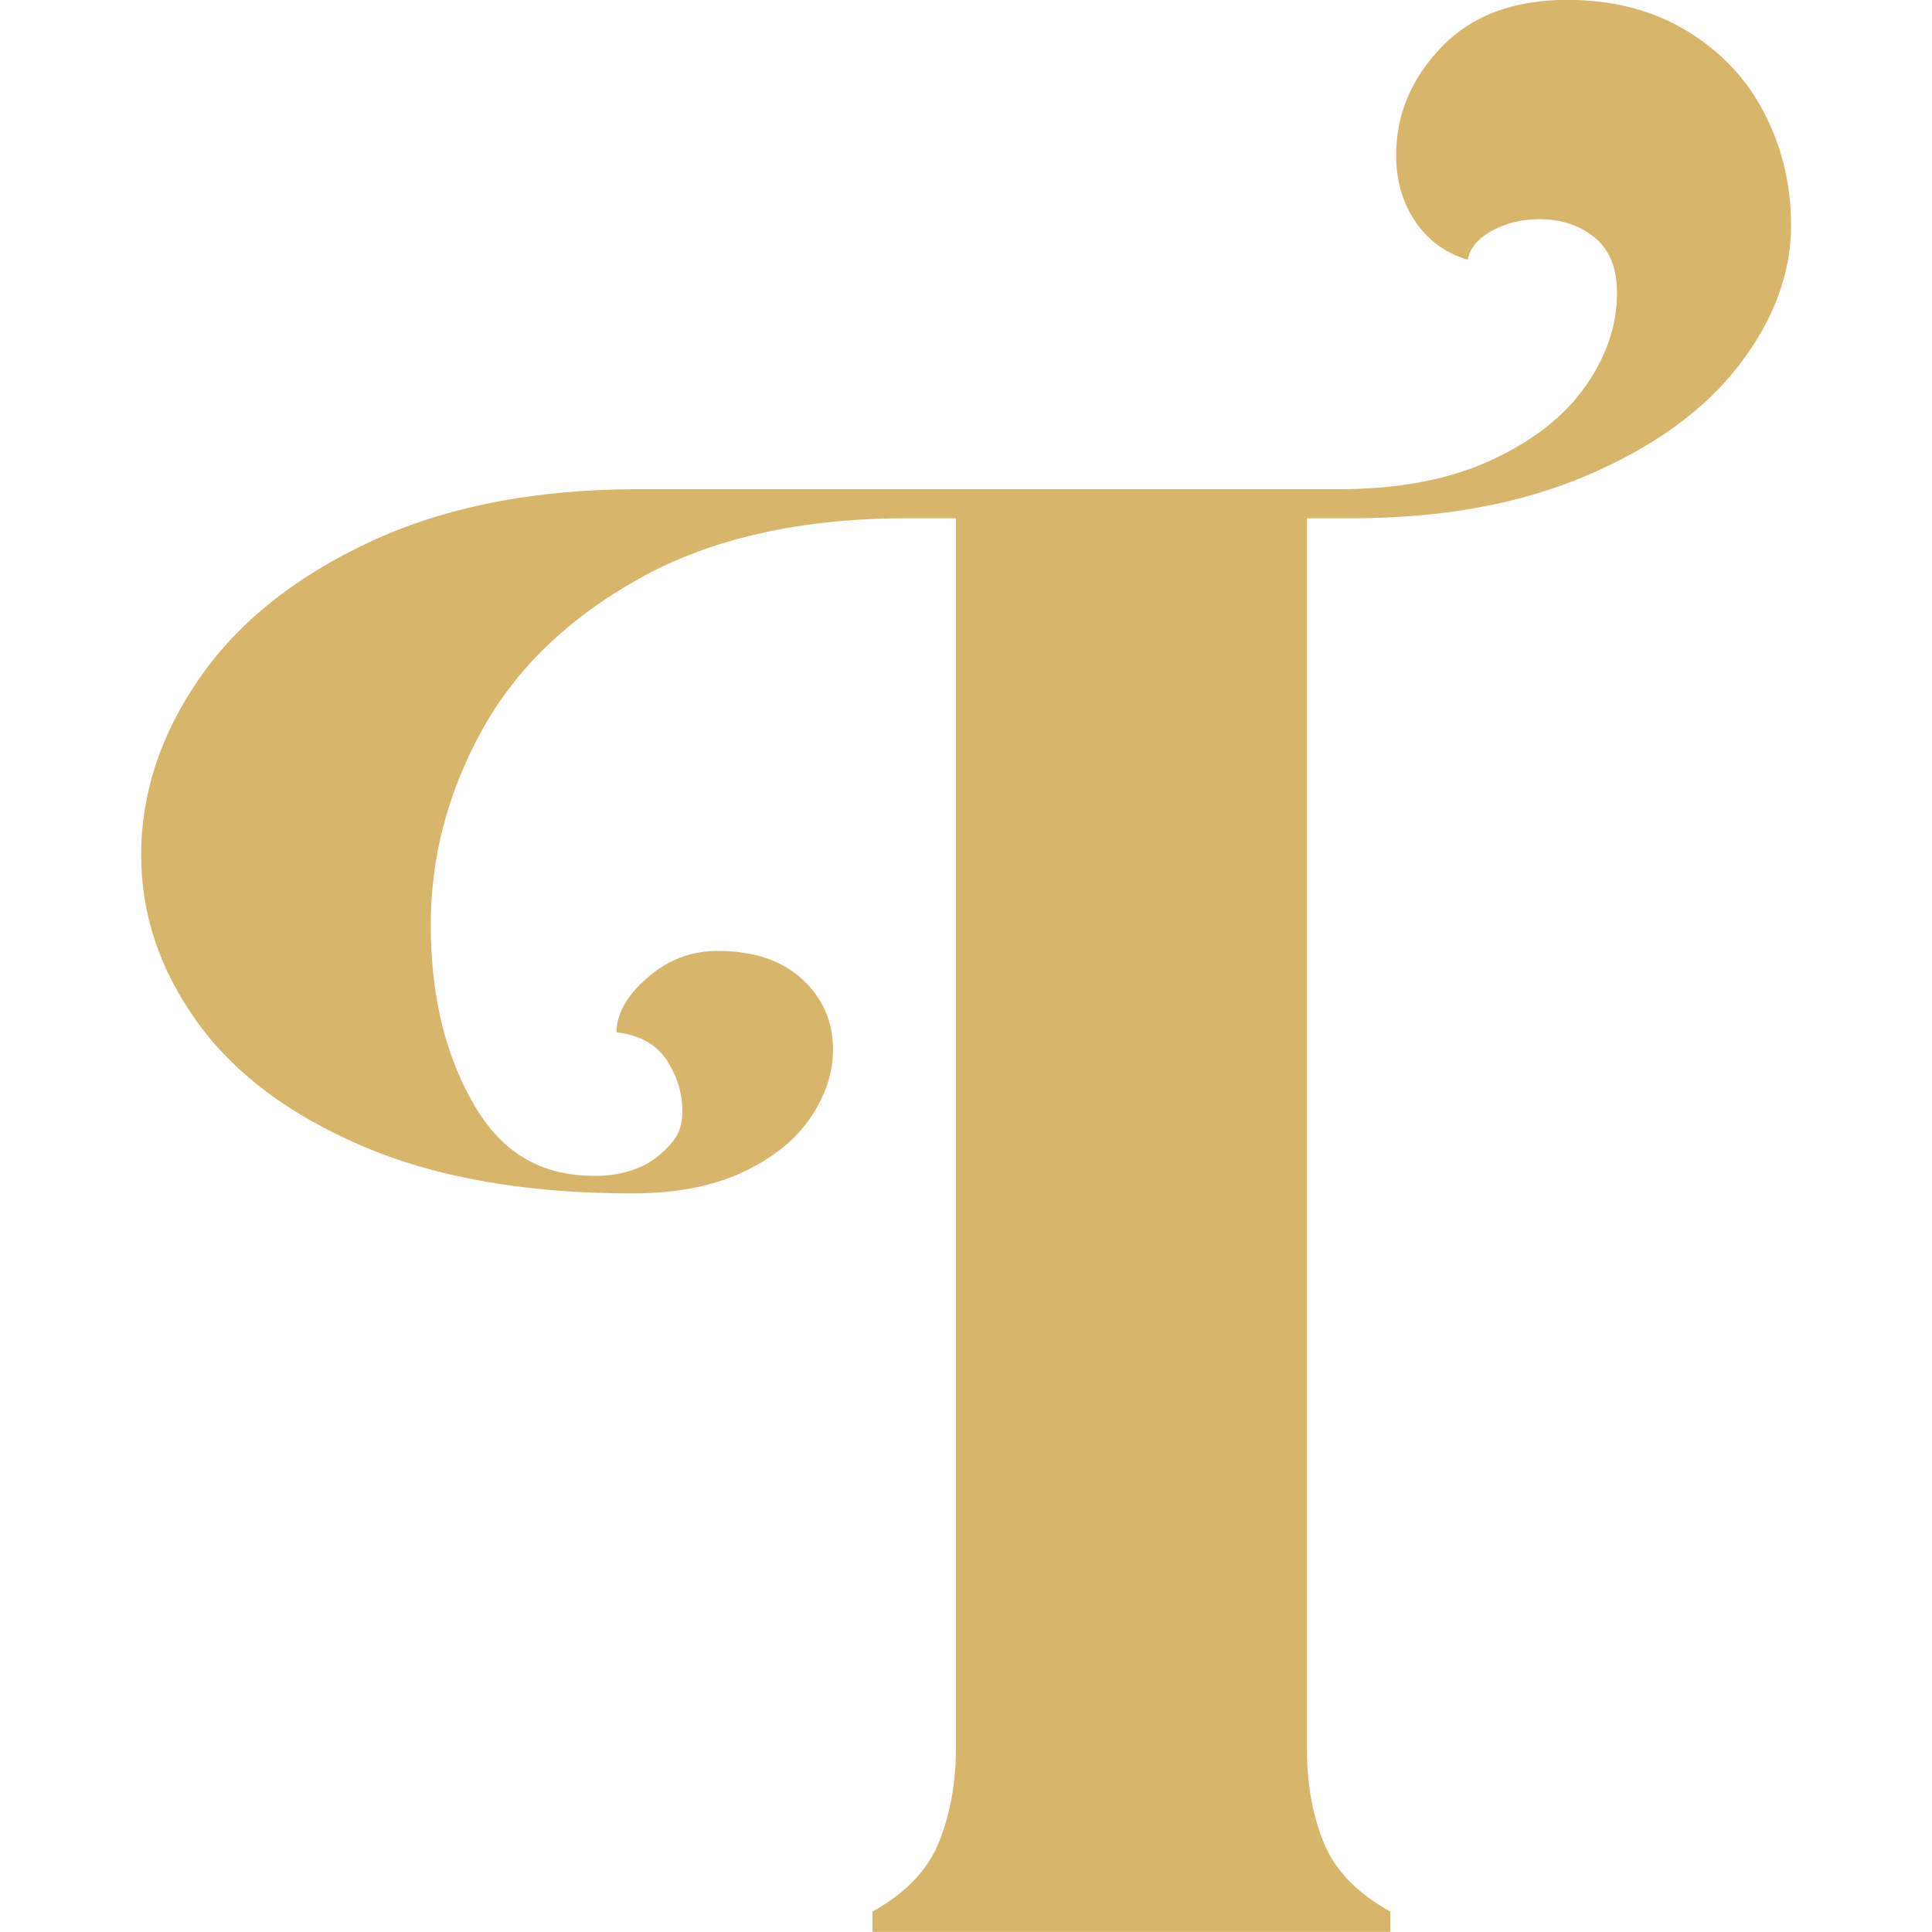 <svg xmlns="http://www.w3.org/2000/svg" viewBox="0 0 2048 2048"><g transform="matrix(8.848 0 0 -8.848 -7613.082 8206.987)"><path d="M964.961 698.533c3.97 2.201 6.629 4.985 7.973 8.35s2.016 7.072 2.016 11.133v147.448h-5.783c-12.735 0-23.394-2.378-31.981-7.132s-14.922-10.845-19.013-18.266-6.134-15.194-6.134-23.31c0-8.583 1.783-15.86 5.346-21.831s8.38-8.247 14.338-8.247c3.268 0 5.907.93 7.777 2.556s2.68 2.82 2.68 5.256c0 2.087-.613 4.088-1.84 6.001s-3.242 3.044-6.045 3.393c0 2.201 1.226 4.376 3.68 6.522s5.256 3.219 8.411 3.219c4.321 0 7.711-1.131 10.163-3.392s3.68-5.075 3.68-8.437c0-2.783-.905-5.51-2.715-8.176s-4.53-4.844-8.149-6.524-8.003-2.522-13.143-2.522c-12.732 0-23.509 1.884-32.332 5.654s-15.448 8.755-19.888 14.96-6.66 12.843-6.66 19.918c0 7.42 2.339 14.495 7.009 21.222s11.509 12.178 20.504 16.353 19.687 6.262 32.068 6.262h83.938c7.125 0 13.201 1.158 18.225 3.479s8.79 5.276 11.303 8.872 3.768 7.306 3.768 11.133c0 3.014-.907 5.246-2.716 6.698s-4.003 2.174-6.572 2.174c-2.103 0-4.003-.465-5.695-1.392s-2.659-2.087-2.892-3.479c-2.688.81-4.791 2.348-6.308 4.61s-2.278 4.898-2.278 7.915c0 4.871 1.809 9.19 5.432 12.96s8.644 5.653 15.071 5.653c5.49 0 10.278-1.247 14.369-3.739s7.185-5.801 9.288-9.916 3.154-8.554 3.154-13.308c0-5.8-2.075-11.394-6.221-16.787s-10.224-9.801-18.225-13.22-17.378-5.132-28.126-5.132h-5.432V718.016c0-4.175.672-7.915 2.015-11.22s4.001-6.062 7.974-8.263v-2.435h-62.034z" fill="#d7b66b"/></g></svg>